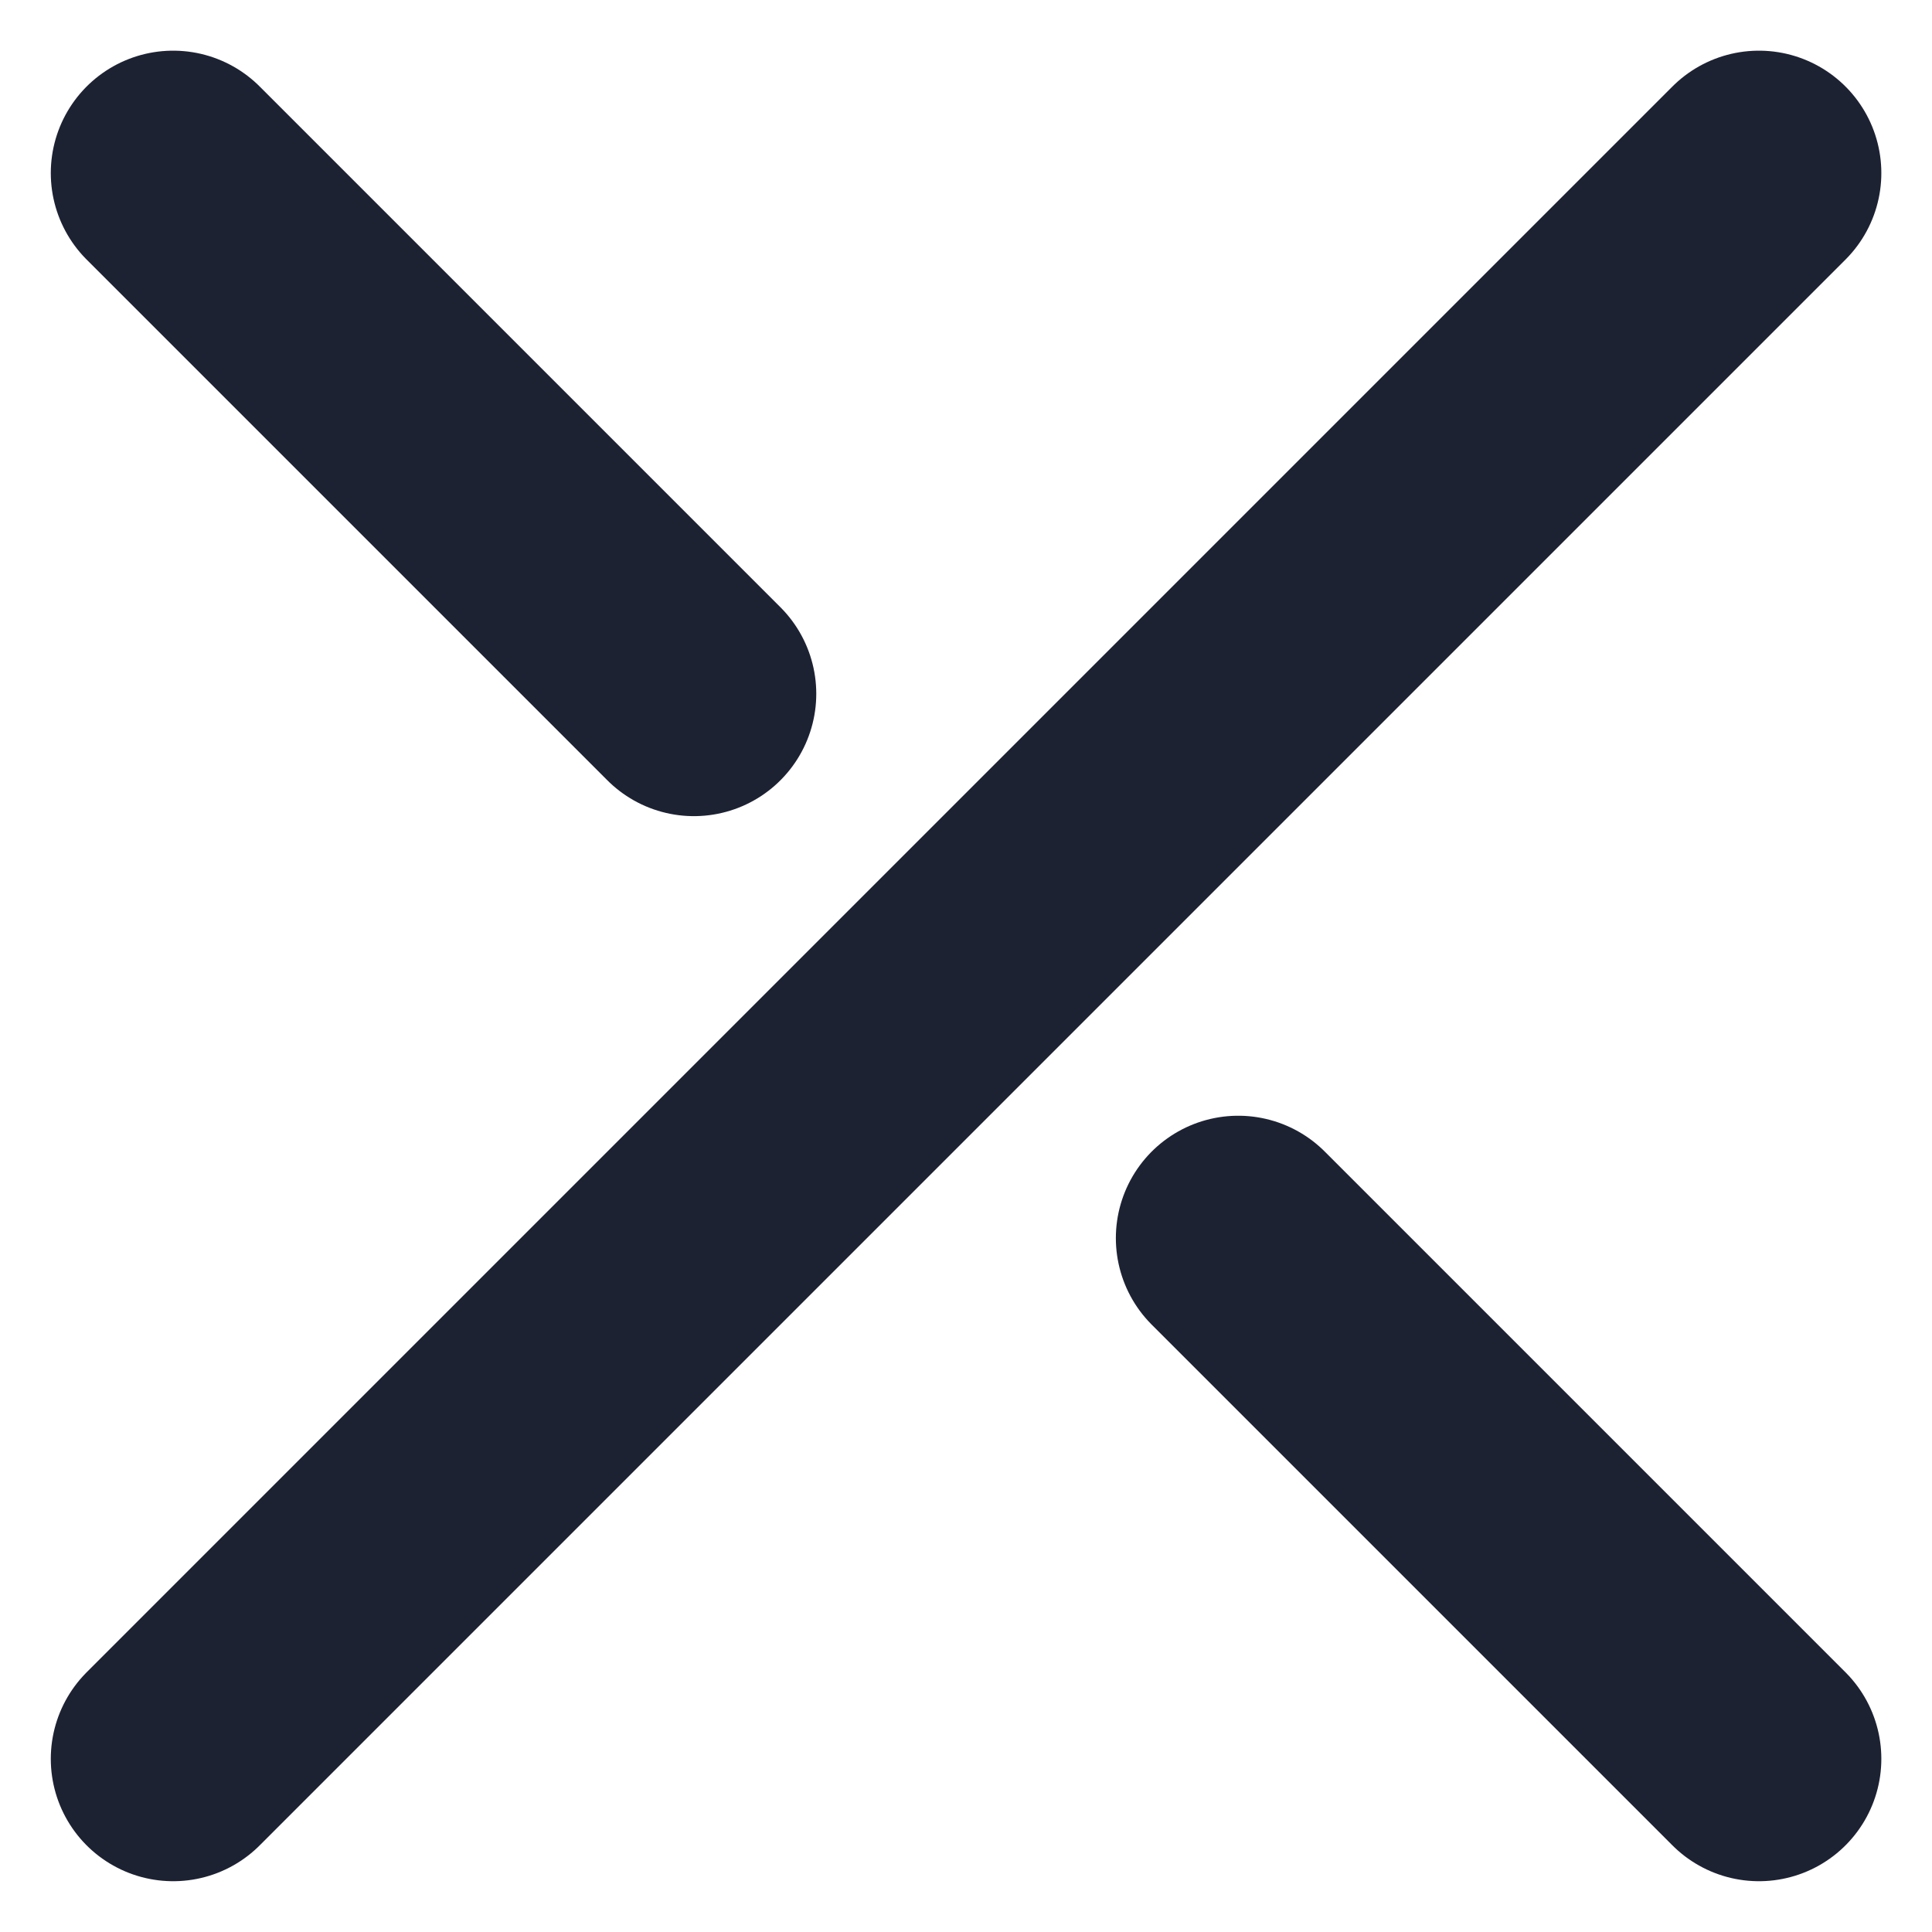 <svg xmlns="http://www.w3.org/2000/svg" width="15.787" height="15.786" viewBox="0 0 15.787 15.786">
  <g id="Group_747" data-name="Group 747" transform="translate(-2634.68 -6011.088)">
    <g id="Group_478" data-name="Group 478" transform="translate(2636.095 6012.502)">
      <line id="Line_226" data-name="Line 226" y1="12.958" x2="12.958" transform="translate(0 0)" fill="none" stroke="#1d2233" stroke-linecap="round" stroke-miterlimit="10" stroke-width="2"/>
      <line id="Line_227" data-name="Line 227" x2="4.255" y2="4.255" transform="translate(8.703 8.703)" fill="none" stroke="#1d2233" stroke-linecap="round" stroke-miterlimit="10" stroke-width="2"/>
      <line id="Line_228" data-name="Line 228" x2="4.255" y2="4.255" transform="translate(0 0)" fill="none" stroke="#1d2233" stroke-linecap="round" stroke-miterlimit="10" stroke-width="2"/>
    </g>
  </g>
</svg>
